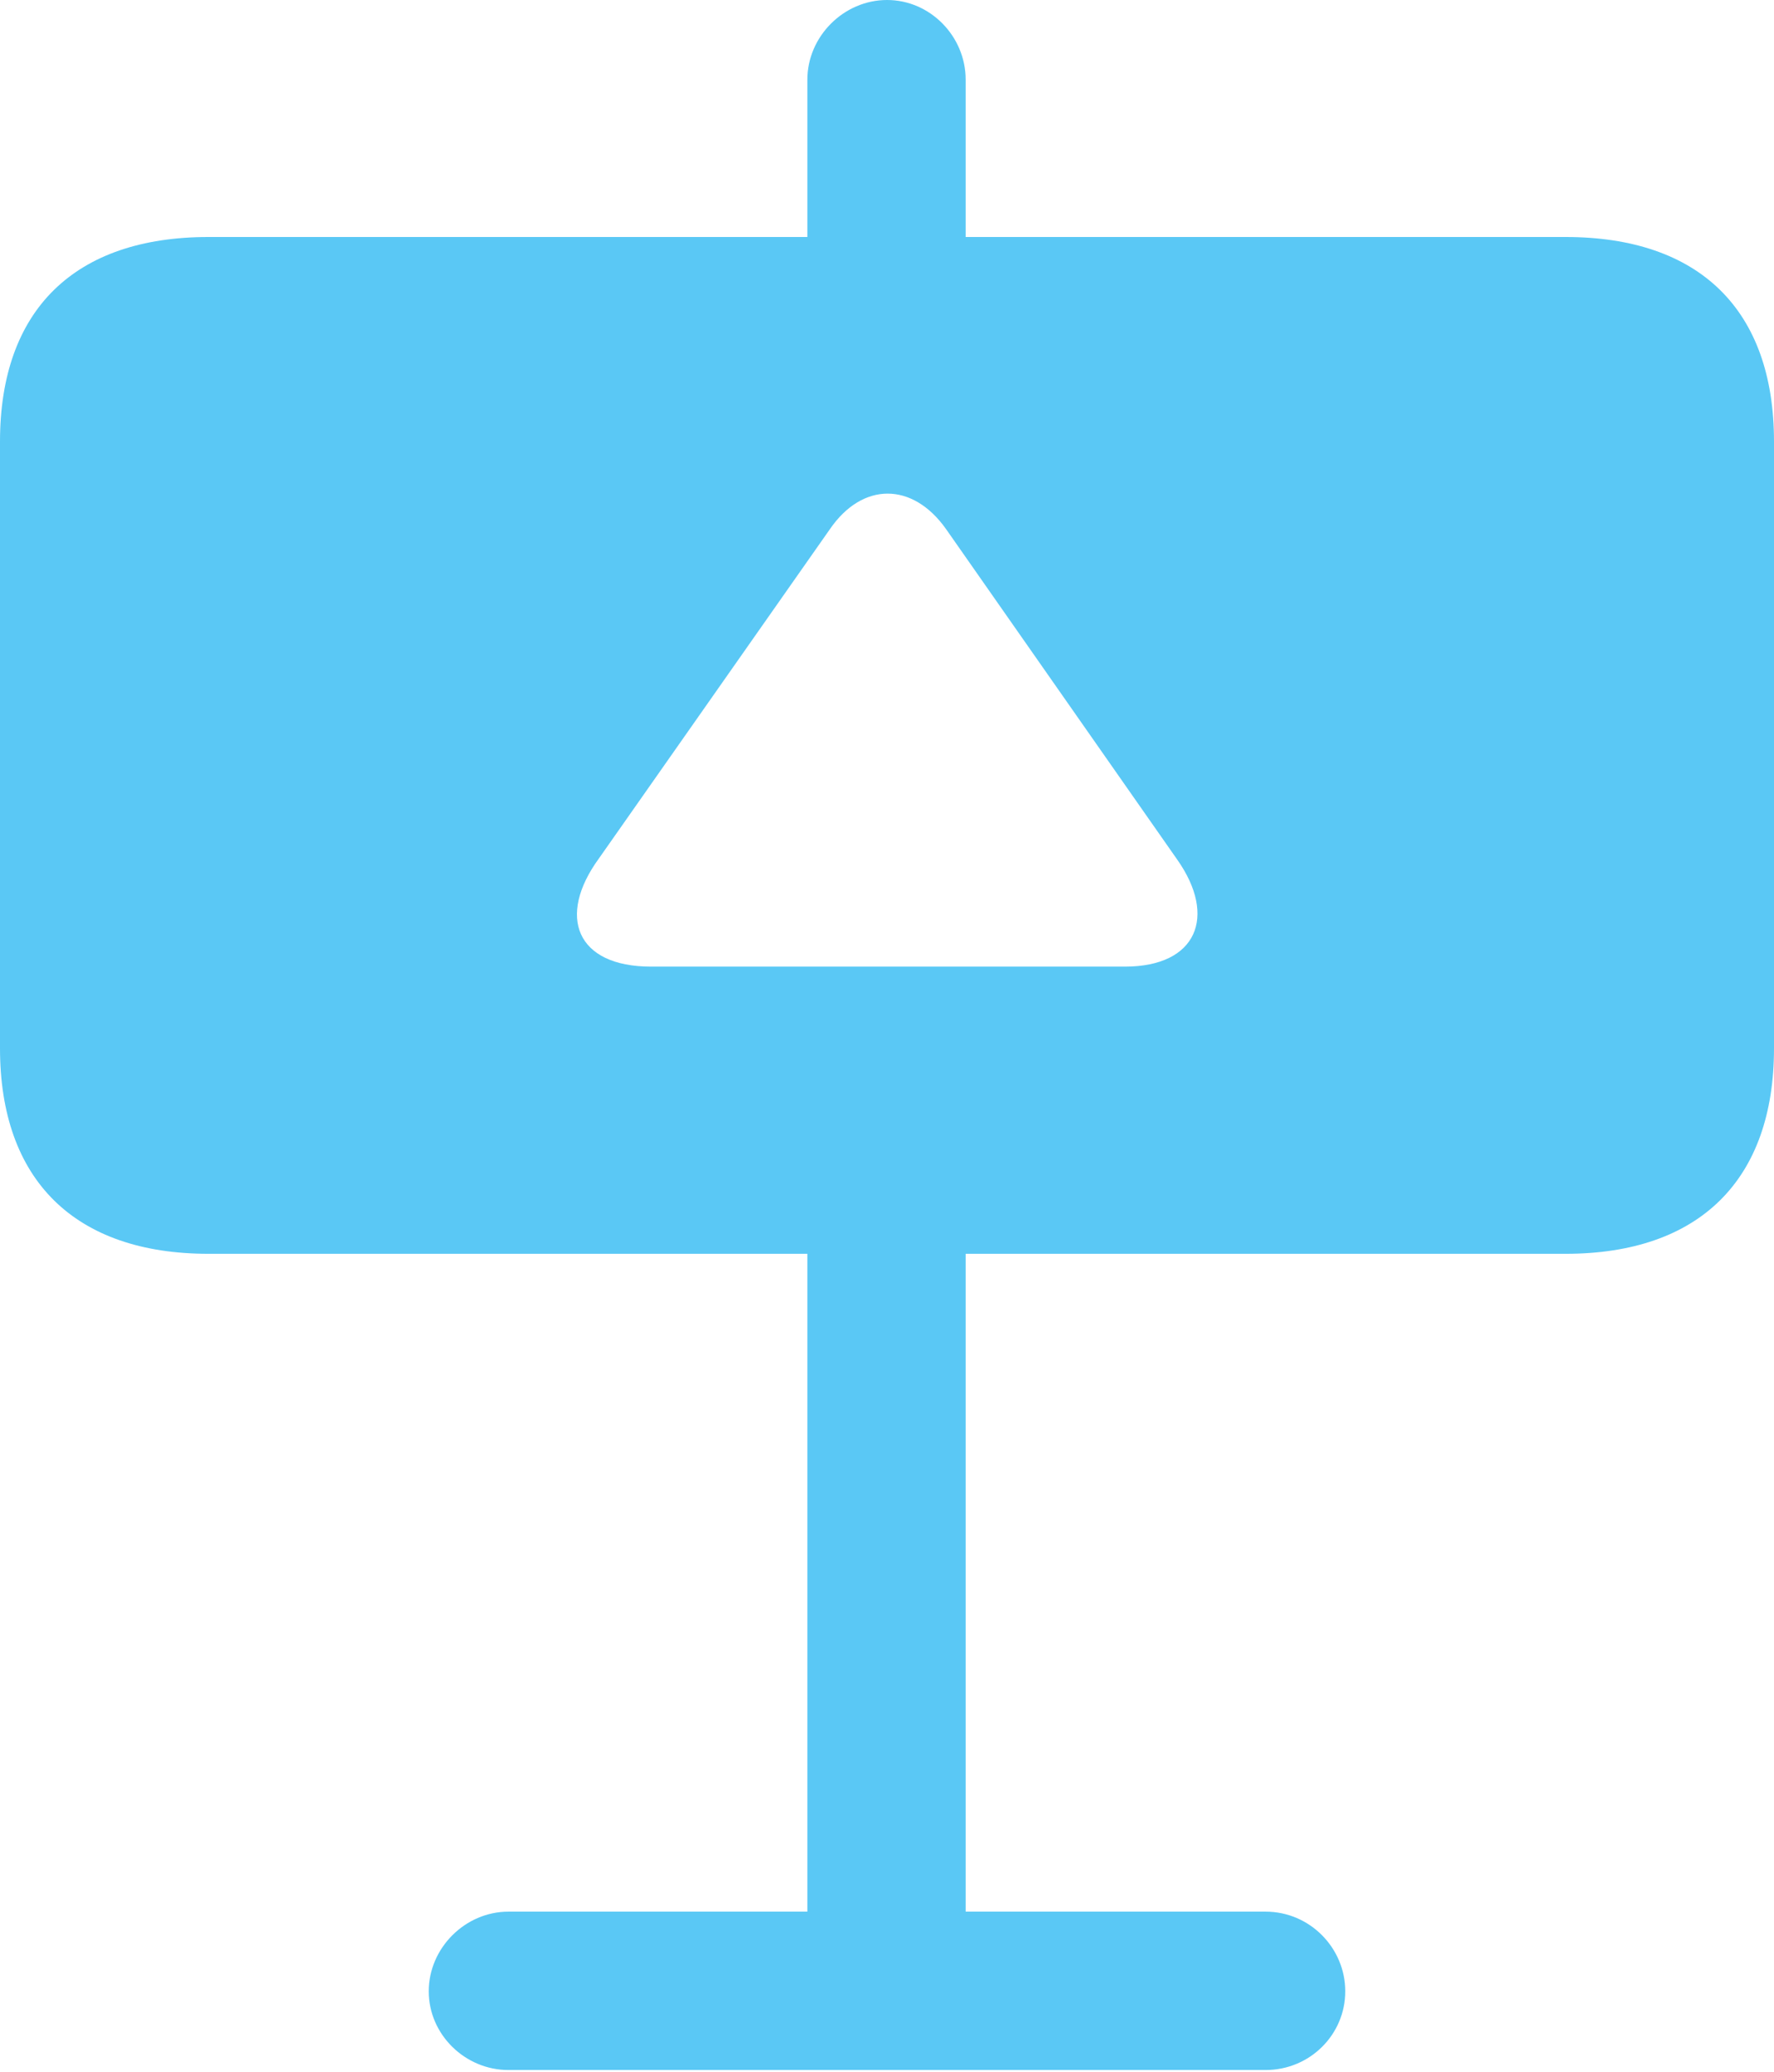 <?xml version="1.0" encoding="UTF-8"?>
<!--Generator: Apple Native CoreSVG 175.5-->
<!DOCTYPE svg
PUBLIC "-//W3C//DTD SVG 1.1//EN"
       "http://www.w3.org/Graphics/SVG/1.1/DTD/svg11.dtd">
<svg version="1.1" xmlns="http://www.w3.org/2000/svg" xmlns:xlink="http://www.w3.org/1999/xlink" width="22.021" height="25.72">
 <g>
  <rect height="25.72" opacity="0" width="22.021" x="0" y="0"/>
  <path d="M10.022 4.358L11.987 4.358L11.987 0.989C11.987 0.452 11.548 0 11.011 0C10.474 0 10.022 0.452 10.022 0.989ZM0 13.013C0 14.648 0.928 15.564 2.588 15.564L19.434 15.564C21.094 15.564 22.021 14.648 22.021 13.013L22.021 5.481C22.021 3.845 21.094 2.942 19.434 2.942L2.588 2.942C0.928 2.942 0 3.845 0 5.481ZM8.081 11.999C7.153 11.999 6.909 11.377 7.434 10.657L10.303 6.567C10.706 5.981 11.328 5.981 11.743 6.567L14.612 10.669C15.112 11.377 14.856 11.999 13.965 11.999ZM10.022 14.868L10.022 25.635L11.987 25.635L11.987 14.868ZM5.322 24.719C5.322 25.256 5.774 25.696 6.311 25.696L15.71 25.696C16.26 25.696 16.699 25.256 16.699 24.719C16.699 24.182 16.26 23.73 15.71 23.73L6.311 23.73C5.774 23.73 5.322 24.182 5.322 24.719Z" fill="#5ac8f5"/>
 </g>
</svg>
